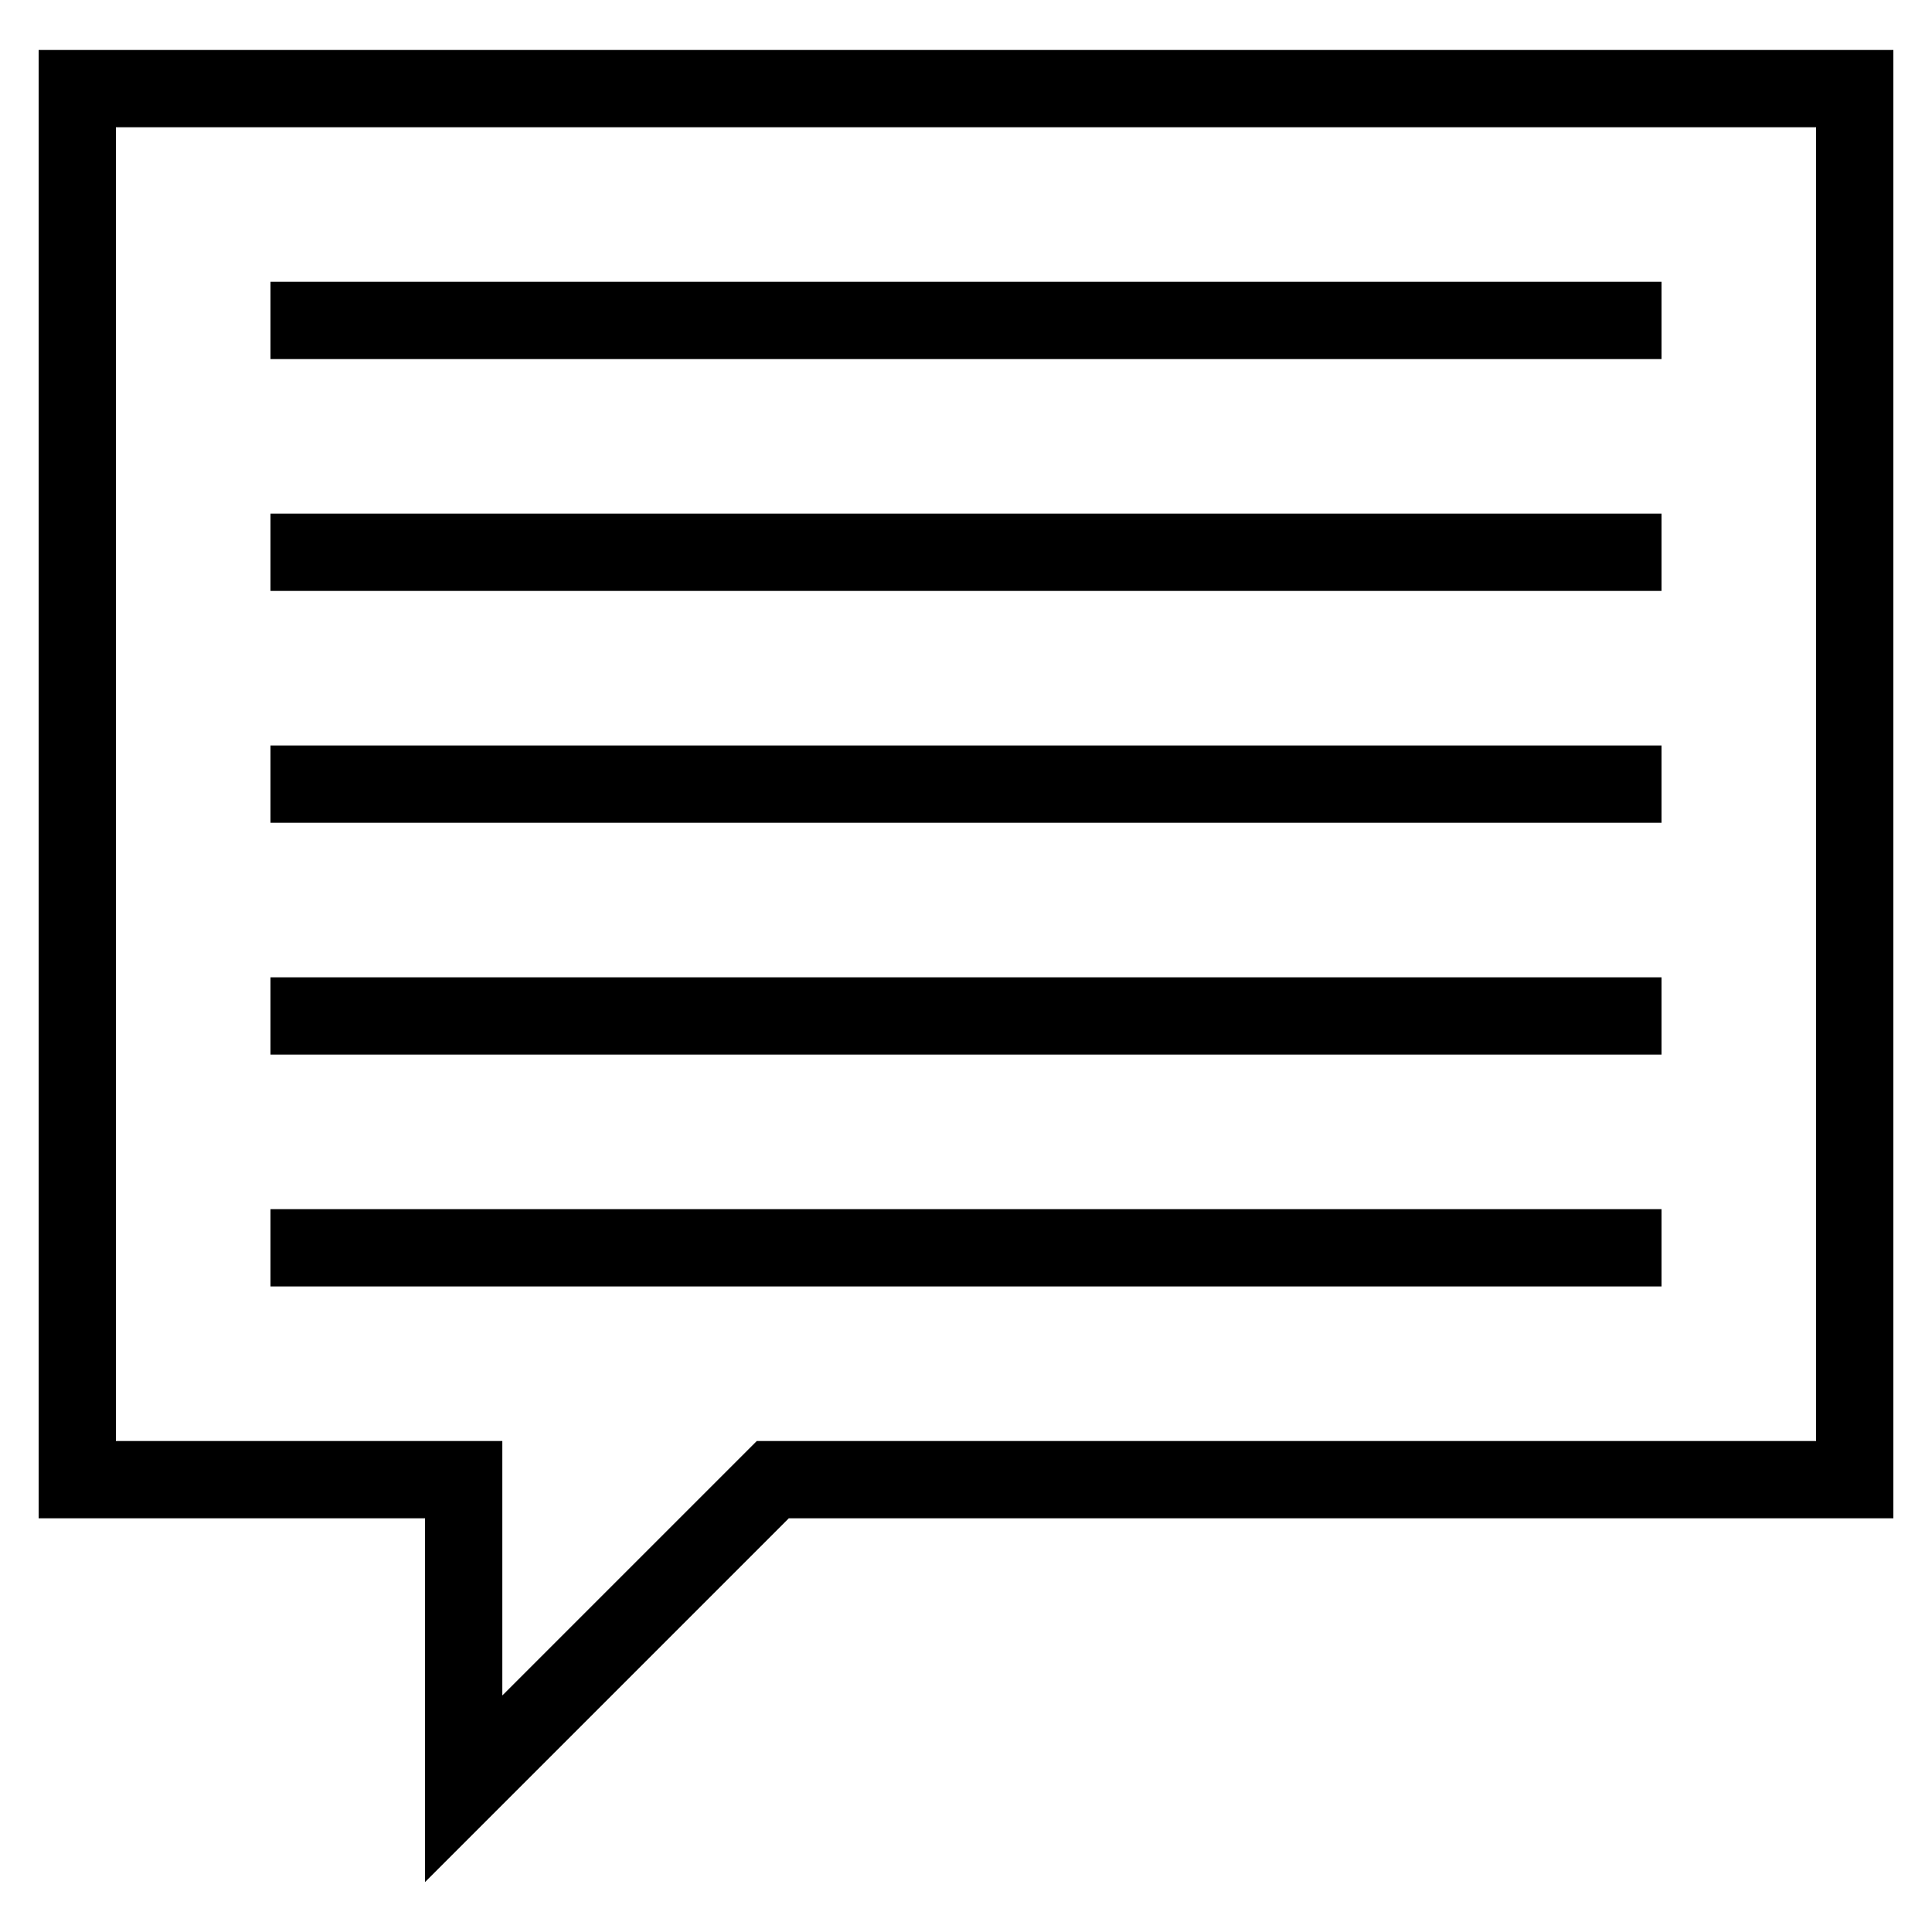 <?xml version="1.0" encoding="iso-8859-1"?>
<!-- Generator: Adobe Illustrator 22.1.0, SVG Export Plug-In . SVG Version: 6.00 Build 0)  -->
<svg version="1.1" id="Layer_1" xmlns="http://www.w3.org/2000/svg" xmlns:xlink="http://www.w3.org/1999/xlink" x="0px" y="0px"
	 viewBox="0 0 50 50" style="enable-background:new 0 0 50 50;" xml:space="preserve">
<g id="Layer_1_1_">
	<path d="M1,39.293h10v9.414l9.414-9.414H49v-38H1V39.293z M3,3.293h44v34H19.586L13,43.879v-6.586H3V3.293z"/>
	<rect x="7" y="7.293" width="36" height="2"/>
	<rect x="7" y="13.293" width="36" height="2"/>
	<rect x="7" y="19.293" width="36" height="2"/>
	<rect x="7" y="25.293" width="36" height="2"/>
	<rect x="7" y="31.293" width="36" height="2"/>
</g>
</svg>
